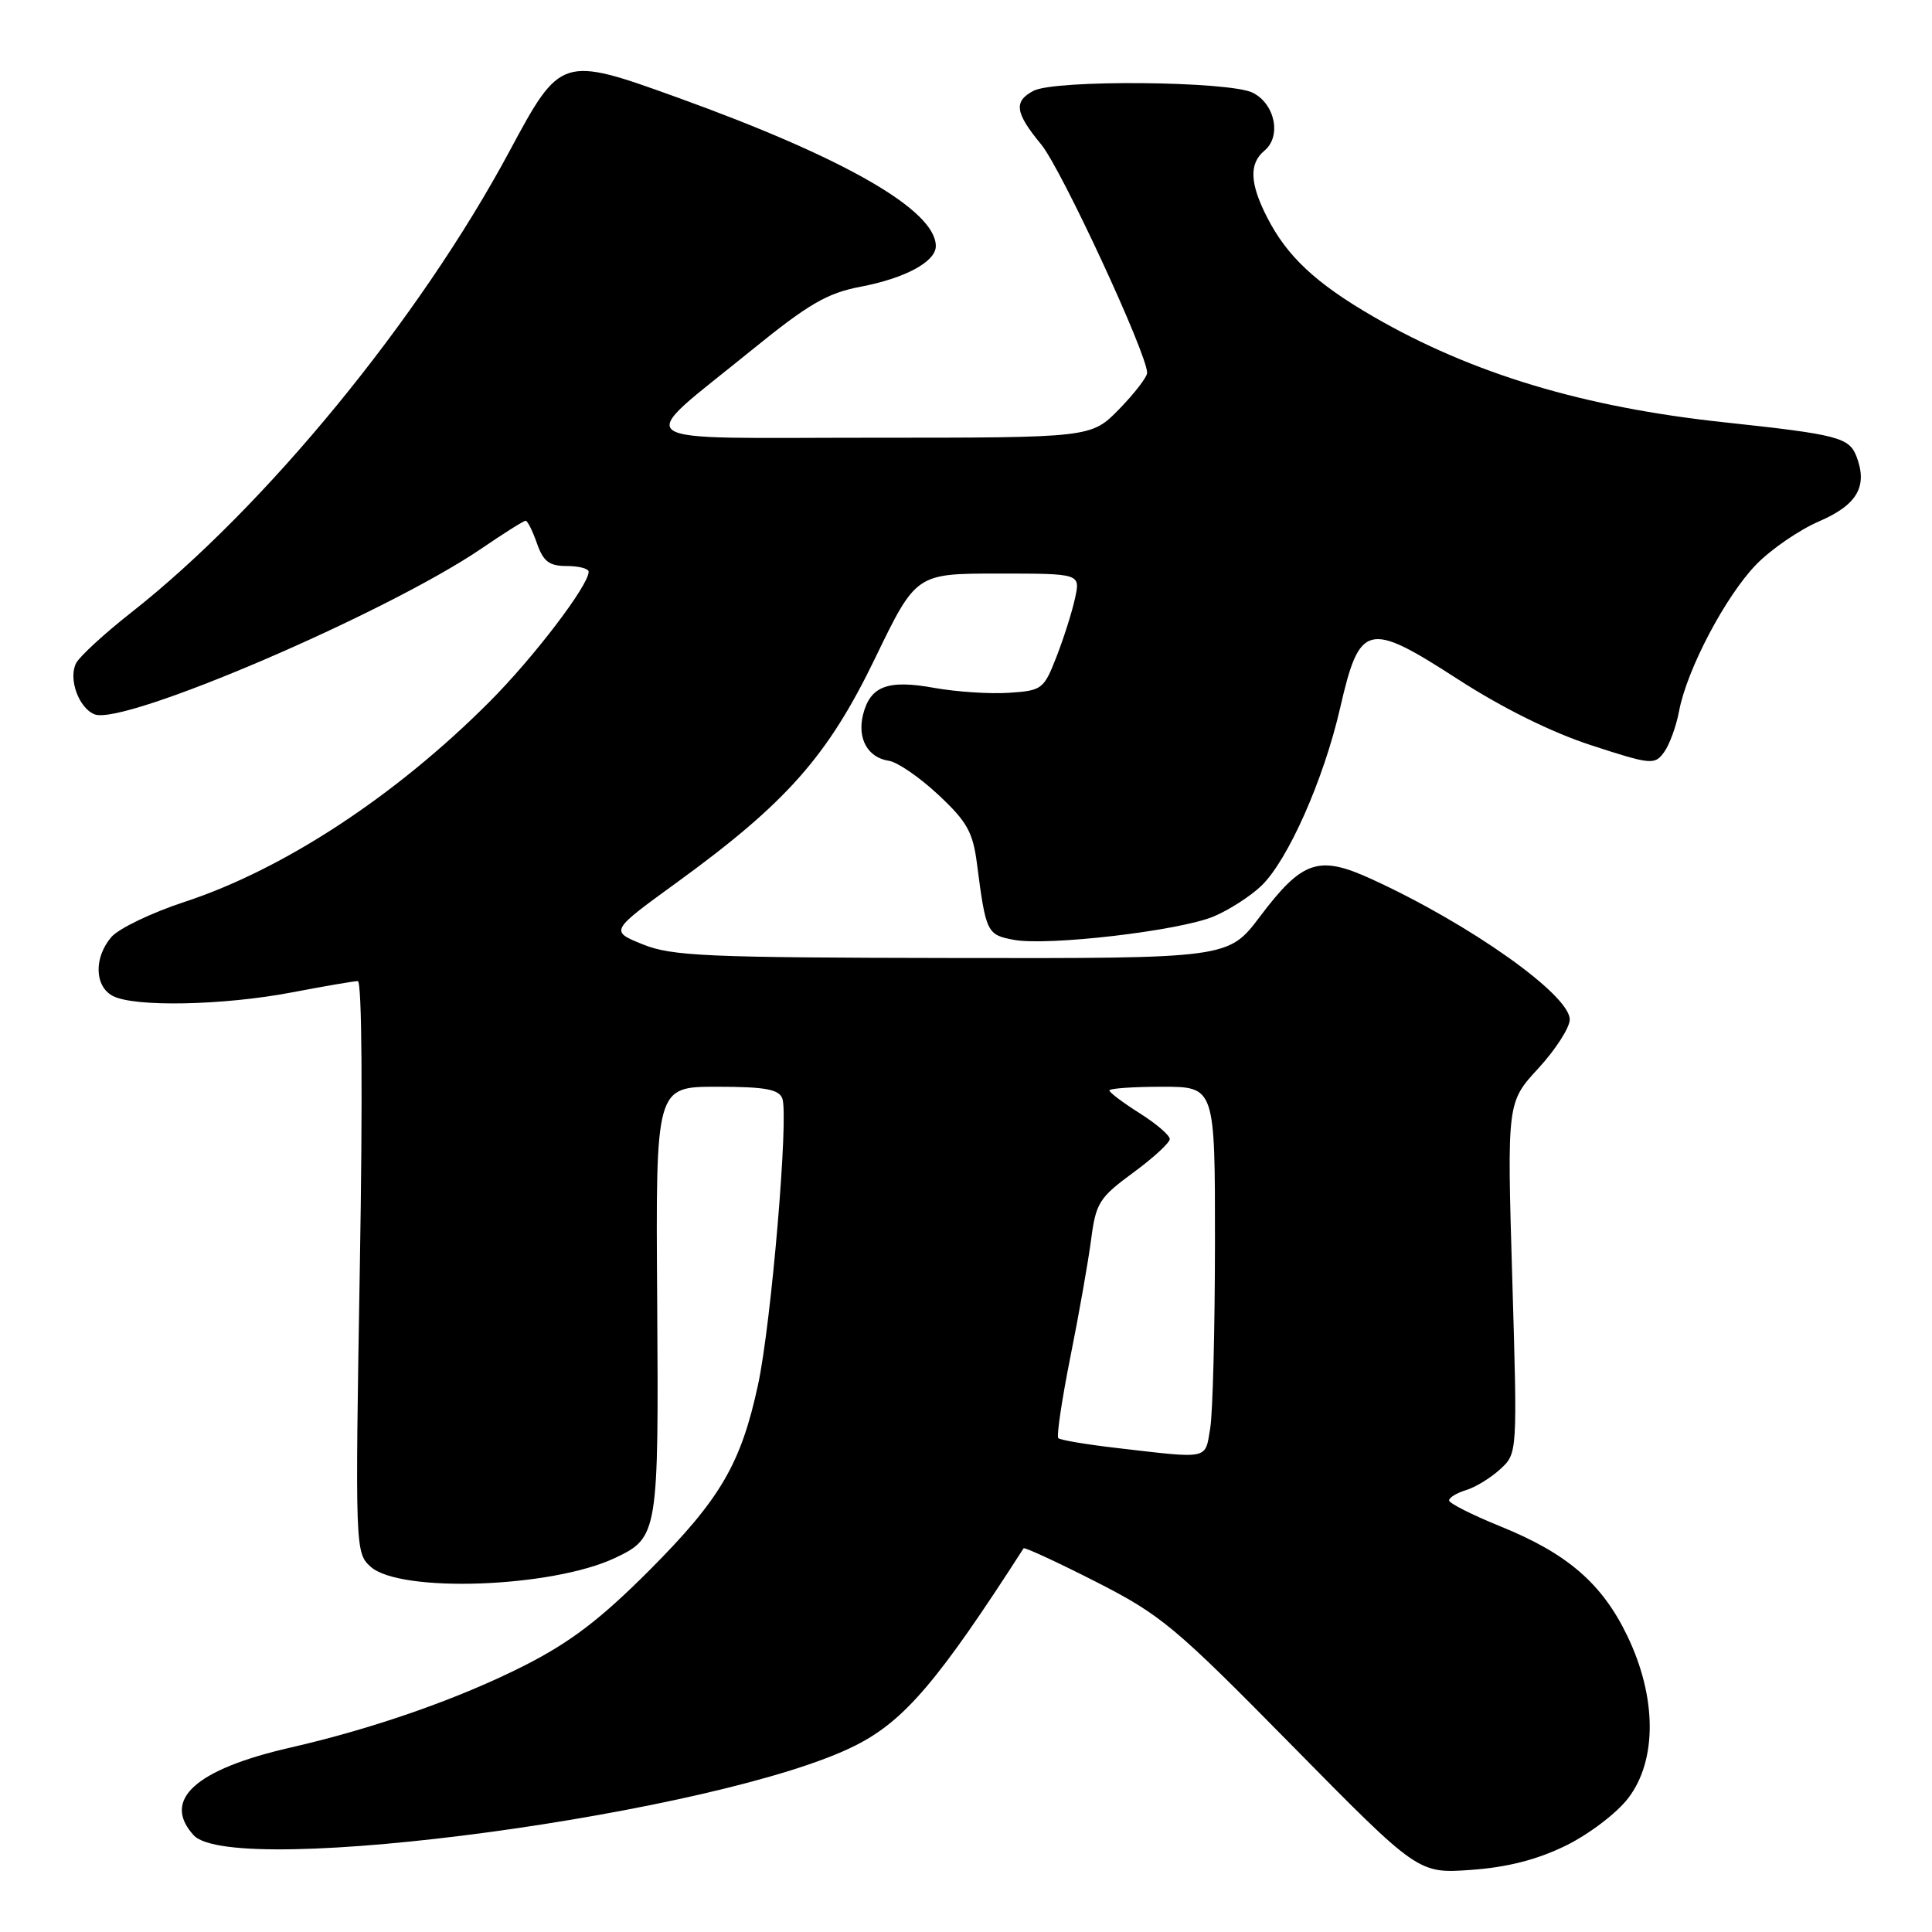 <?xml version="1.0" encoding="UTF-8" standalone="no"?>
<!DOCTYPE svg PUBLIC "-//W3C//DTD SVG 1.1//EN" "http://www.w3.org/Graphics/SVG/1.1/DTD/svg11.dtd" >
<svg xmlns="http://www.w3.org/2000/svg" xmlns:xlink="http://www.w3.org/1999/xlink" version="1.1" viewBox="0 0 256 256">
 <g >
 <path fill="currentColor"
d=" M 207.47 244.56 C 210.55 243.05 214.23 240.25 215.76 238.25 C 219.59 233.22 219.54 224.89 215.63 216.77 C 212.28 209.81 207.67 205.83 198.76 202.23 C 195.06 200.73 192.02 199.19 192.01 198.82 C 192.01 198.44 193.01 197.83 194.25 197.45 C 195.49 197.08 197.53 195.83 198.78 194.68 C 201.07 192.59 201.07 192.59 200.38 169.32 C 199.69 146.06 199.69 146.06 203.85 141.55 C 206.13 139.07 208.00 136.16 208.00 135.09 C 208.00 131.82 194.78 122.45 181.73 116.48 C 174.73 113.27 172.57 114.00 166.95 121.45 C 162.76 127.00 162.76 127.00 126.13 126.94 C 93.54 126.89 89.02 126.69 85.16 125.13 C 80.82 123.37 80.82 123.37 89.66 116.95 C 104.21 106.38 109.68 100.20 115.94 87.25 C 121.38 76.00 121.38 76.00 132.27 76.00 C 143.16 76.00 143.16 76.00 142.45 79.25 C 142.07 81.04 140.96 84.53 140.00 87.00 C 138.31 91.34 138.08 91.51 133.67 91.80 C 131.15 91.97 126.71 91.67 123.80 91.15 C 117.64 90.03 115.32 90.90 114.36 94.68 C 113.57 97.86 114.97 100.39 117.78 100.81 C 118.92 100.98 121.87 103.01 124.33 105.31 C 128.14 108.87 128.92 110.25 129.46 114.50 C 130.63 123.56 130.78 123.87 134.32 124.53 C 138.81 125.38 156.26 123.34 160.81 121.44 C 162.84 120.59 165.69 118.76 167.14 117.37 C 170.65 114.00 175.40 103.29 177.57 93.83 C 180.16 82.53 181.21 82.27 193.08 89.94 C 199.02 93.79 205.58 97.04 210.84 98.75 C 218.78 101.34 219.25 101.38 220.49 99.68 C 221.21 98.70 222.11 96.24 222.49 94.21 C 223.52 88.72 228.64 79.00 232.70 74.81 C 234.67 72.78 238.42 70.21 241.02 69.09 C 246.08 66.91 247.50 64.46 246.01 60.52 C 245.03 57.96 243.58 57.58 228.50 55.96 C 209.84 53.97 195.05 49.51 181.97 41.95 C 174.36 37.54 170.54 33.98 167.90 28.80 C 165.59 24.29 165.49 21.67 167.55 19.96 C 169.82 18.07 168.96 13.78 166.00 12.29 C 162.92 10.74 139.74 10.53 136.93 12.04 C 134.28 13.45 134.50 14.94 137.97 19.15 C 140.64 22.39 152.00 46.89 152.00 49.40 C 152.00 49.96 150.33 52.12 148.30 54.21 C 144.59 58.00 144.59 58.00 115.64 58.00 C 82.11 58.00 83.81 59.23 99.59 46.40 C 107.15 40.26 109.59 38.84 114.04 37.99 C 119.93 36.87 124.00 34.68 124.00 32.61 C 124.00 27.86 111.92 20.91 89.71 12.90 C 74.44 7.39 74.27 7.45 67.53 20.00 C 55.58 42.28 35.15 67.20 17.38 81.17 C 13.84 83.95 10.57 86.96 10.09 87.86 C 9.02 89.92 10.43 93.84 12.55 94.66 C 16.47 96.16 51.23 81.25 63.85 72.65 C 66.79 70.64 69.40 69.00 69.65 69.00 C 69.90 69.00 70.57 70.35 71.15 72.00 C 71.99 74.40 72.77 75.00 75.10 75.00 C 76.69 75.00 78.00 75.34 78.00 75.76 C 78.00 77.57 70.68 87.17 64.83 93.02 C 52.42 105.46 37.62 115.17 24.50 119.49 C 20.10 120.93 15.71 123.04 14.75 124.17 C 12.43 126.89 12.52 130.67 14.93 131.96 C 17.74 133.47 29.60 133.23 38.66 131.50 C 42.97 130.68 46.91 130.00 47.41 130.00 C 47.96 130.00 48.07 145.25 47.68 167.87 C 47.05 205.18 47.08 205.76 49.10 207.59 C 52.99 211.11 73.15 210.39 81.51 206.43 C 87.20 203.73 87.29 203.22 87.08 172.30 C 86.88 144.00 86.88 144.00 94.97 144.00 C 101.36 144.00 103.19 144.33 103.66 145.55 C 104.53 147.83 102.20 175.36 100.44 183.50 C 98.18 193.98 95.45 198.64 86.05 208.07 C 79.56 214.57 75.57 217.61 69.50 220.69 C 60.86 225.07 49.63 229.01 38.50 231.56 C 25.89 234.44 21.41 238.49 25.65 243.17 C 30.93 249.00 95.68 240.22 113.36 231.28 C 119.84 228.01 124.32 222.75 135.63 205.16 C 135.74 204.98 140.04 206.96 145.17 209.57 C 153.85 213.99 155.66 215.50 171.21 231.30 C 187.92 248.27 187.92 248.27 194.92 247.77 C 199.72 247.43 203.67 246.42 207.47 244.56 Z  M 148.09 191.88 C 144.02 191.41 140.48 190.82 140.23 190.56 C 139.98 190.31 140.70 185.47 141.83 179.80 C 142.97 174.14 144.20 167.13 144.58 164.24 C 145.21 159.40 145.65 158.69 150.13 155.40 C 152.81 153.44 155.00 151.42 155.00 150.93 C 155.00 150.43 153.20 148.89 151.00 147.50 C 148.80 146.11 147.00 144.76 147.00 144.49 C 147.00 144.22 150.15 144.00 154.00 144.00 C 161.00 144.00 161.00 144.00 160.99 164.75 C 160.98 176.16 160.70 187.19 160.36 189.25 C 159.66 193.45 160.35 193.30 148.09 191.88 Z "/>
</g>
</svg>
